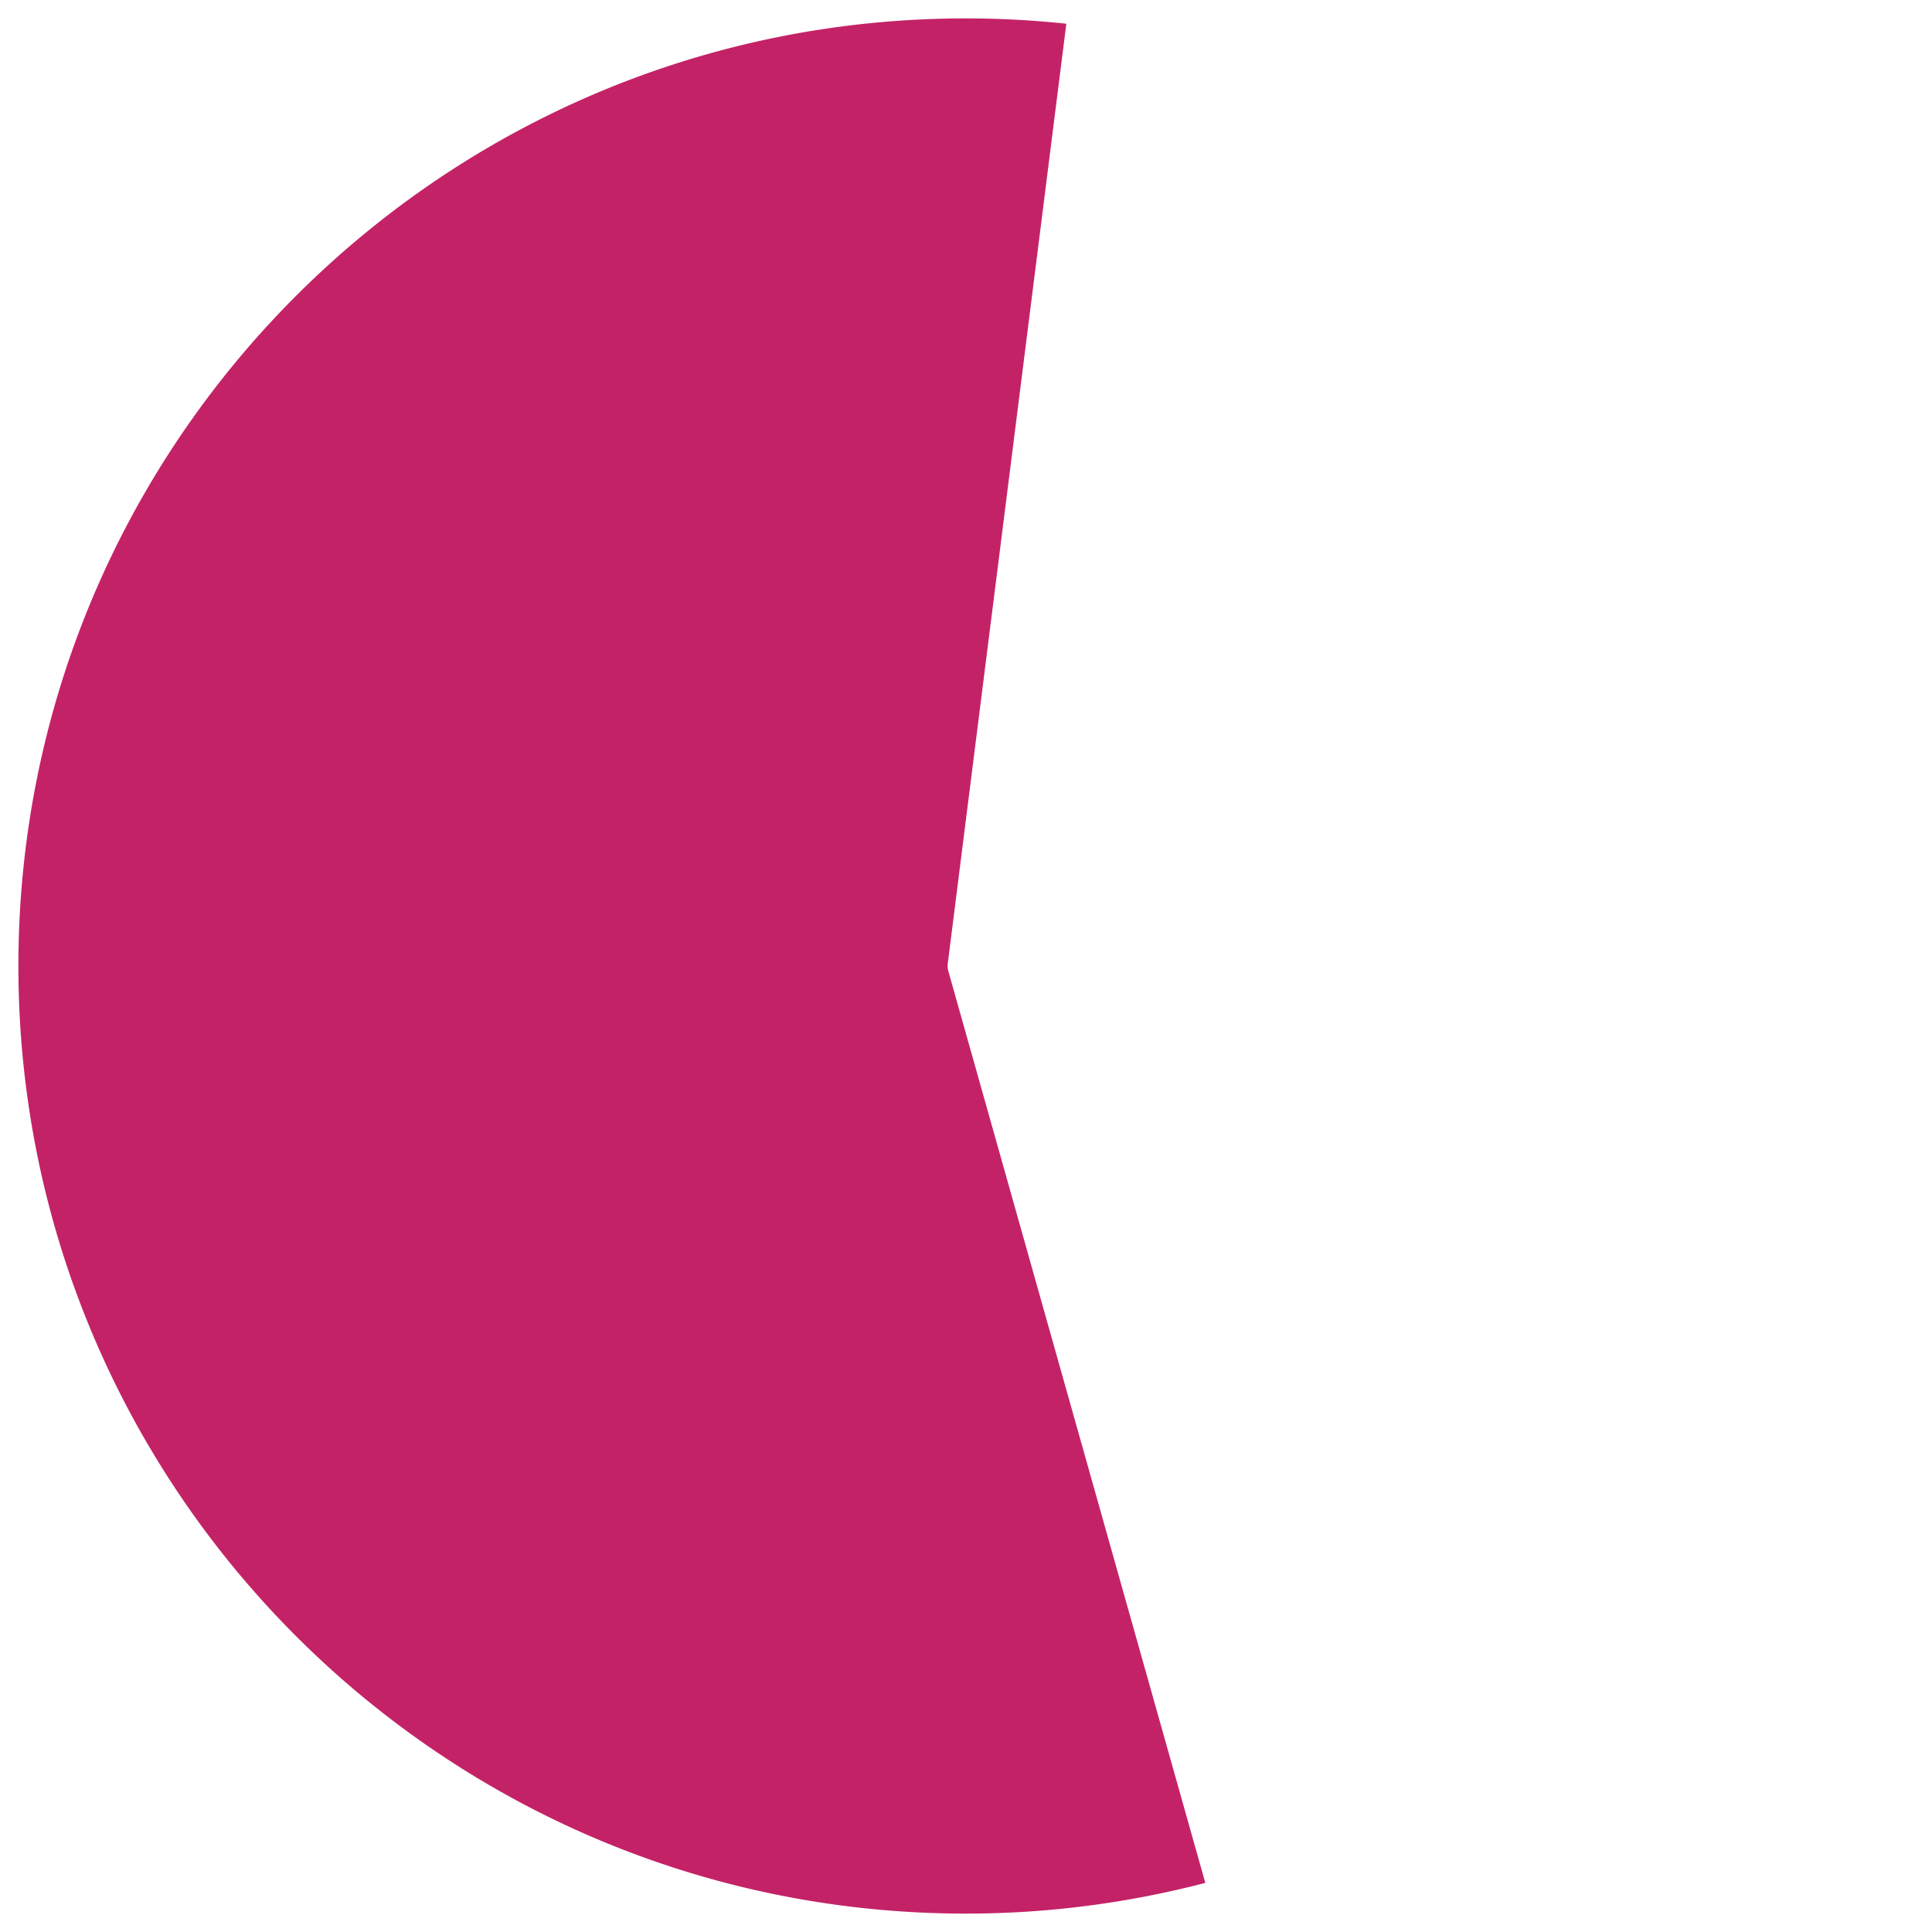 ﻿<?xml version="1.0" encoding="utf-8"?>
<svg version="1.1" xmlns:xlink="http://www.w3.org/1999/xlink" width="105px" height="105px" xmlns="http://www.w3.org/2000/svg">
  <g transform="matrix(1 0 0 1 -790 -489 )">
    <path d="M 855.506 591.331  C 851.261 592.439  846.89 593  842.5 593  C 814.057 593  791 569.943  791 541.5  C 791 513.057  814.057 490  842.5 490  C 844.322 490  846.142 490.097  847.953 490.29  L 841.508 541.375  A 1 1 0 0 0 841.538 541.771 L 855.506 591.331  Z " fill-rule="nonzero" fill="#c42267" stroke="none" />
  </g>
</svg>